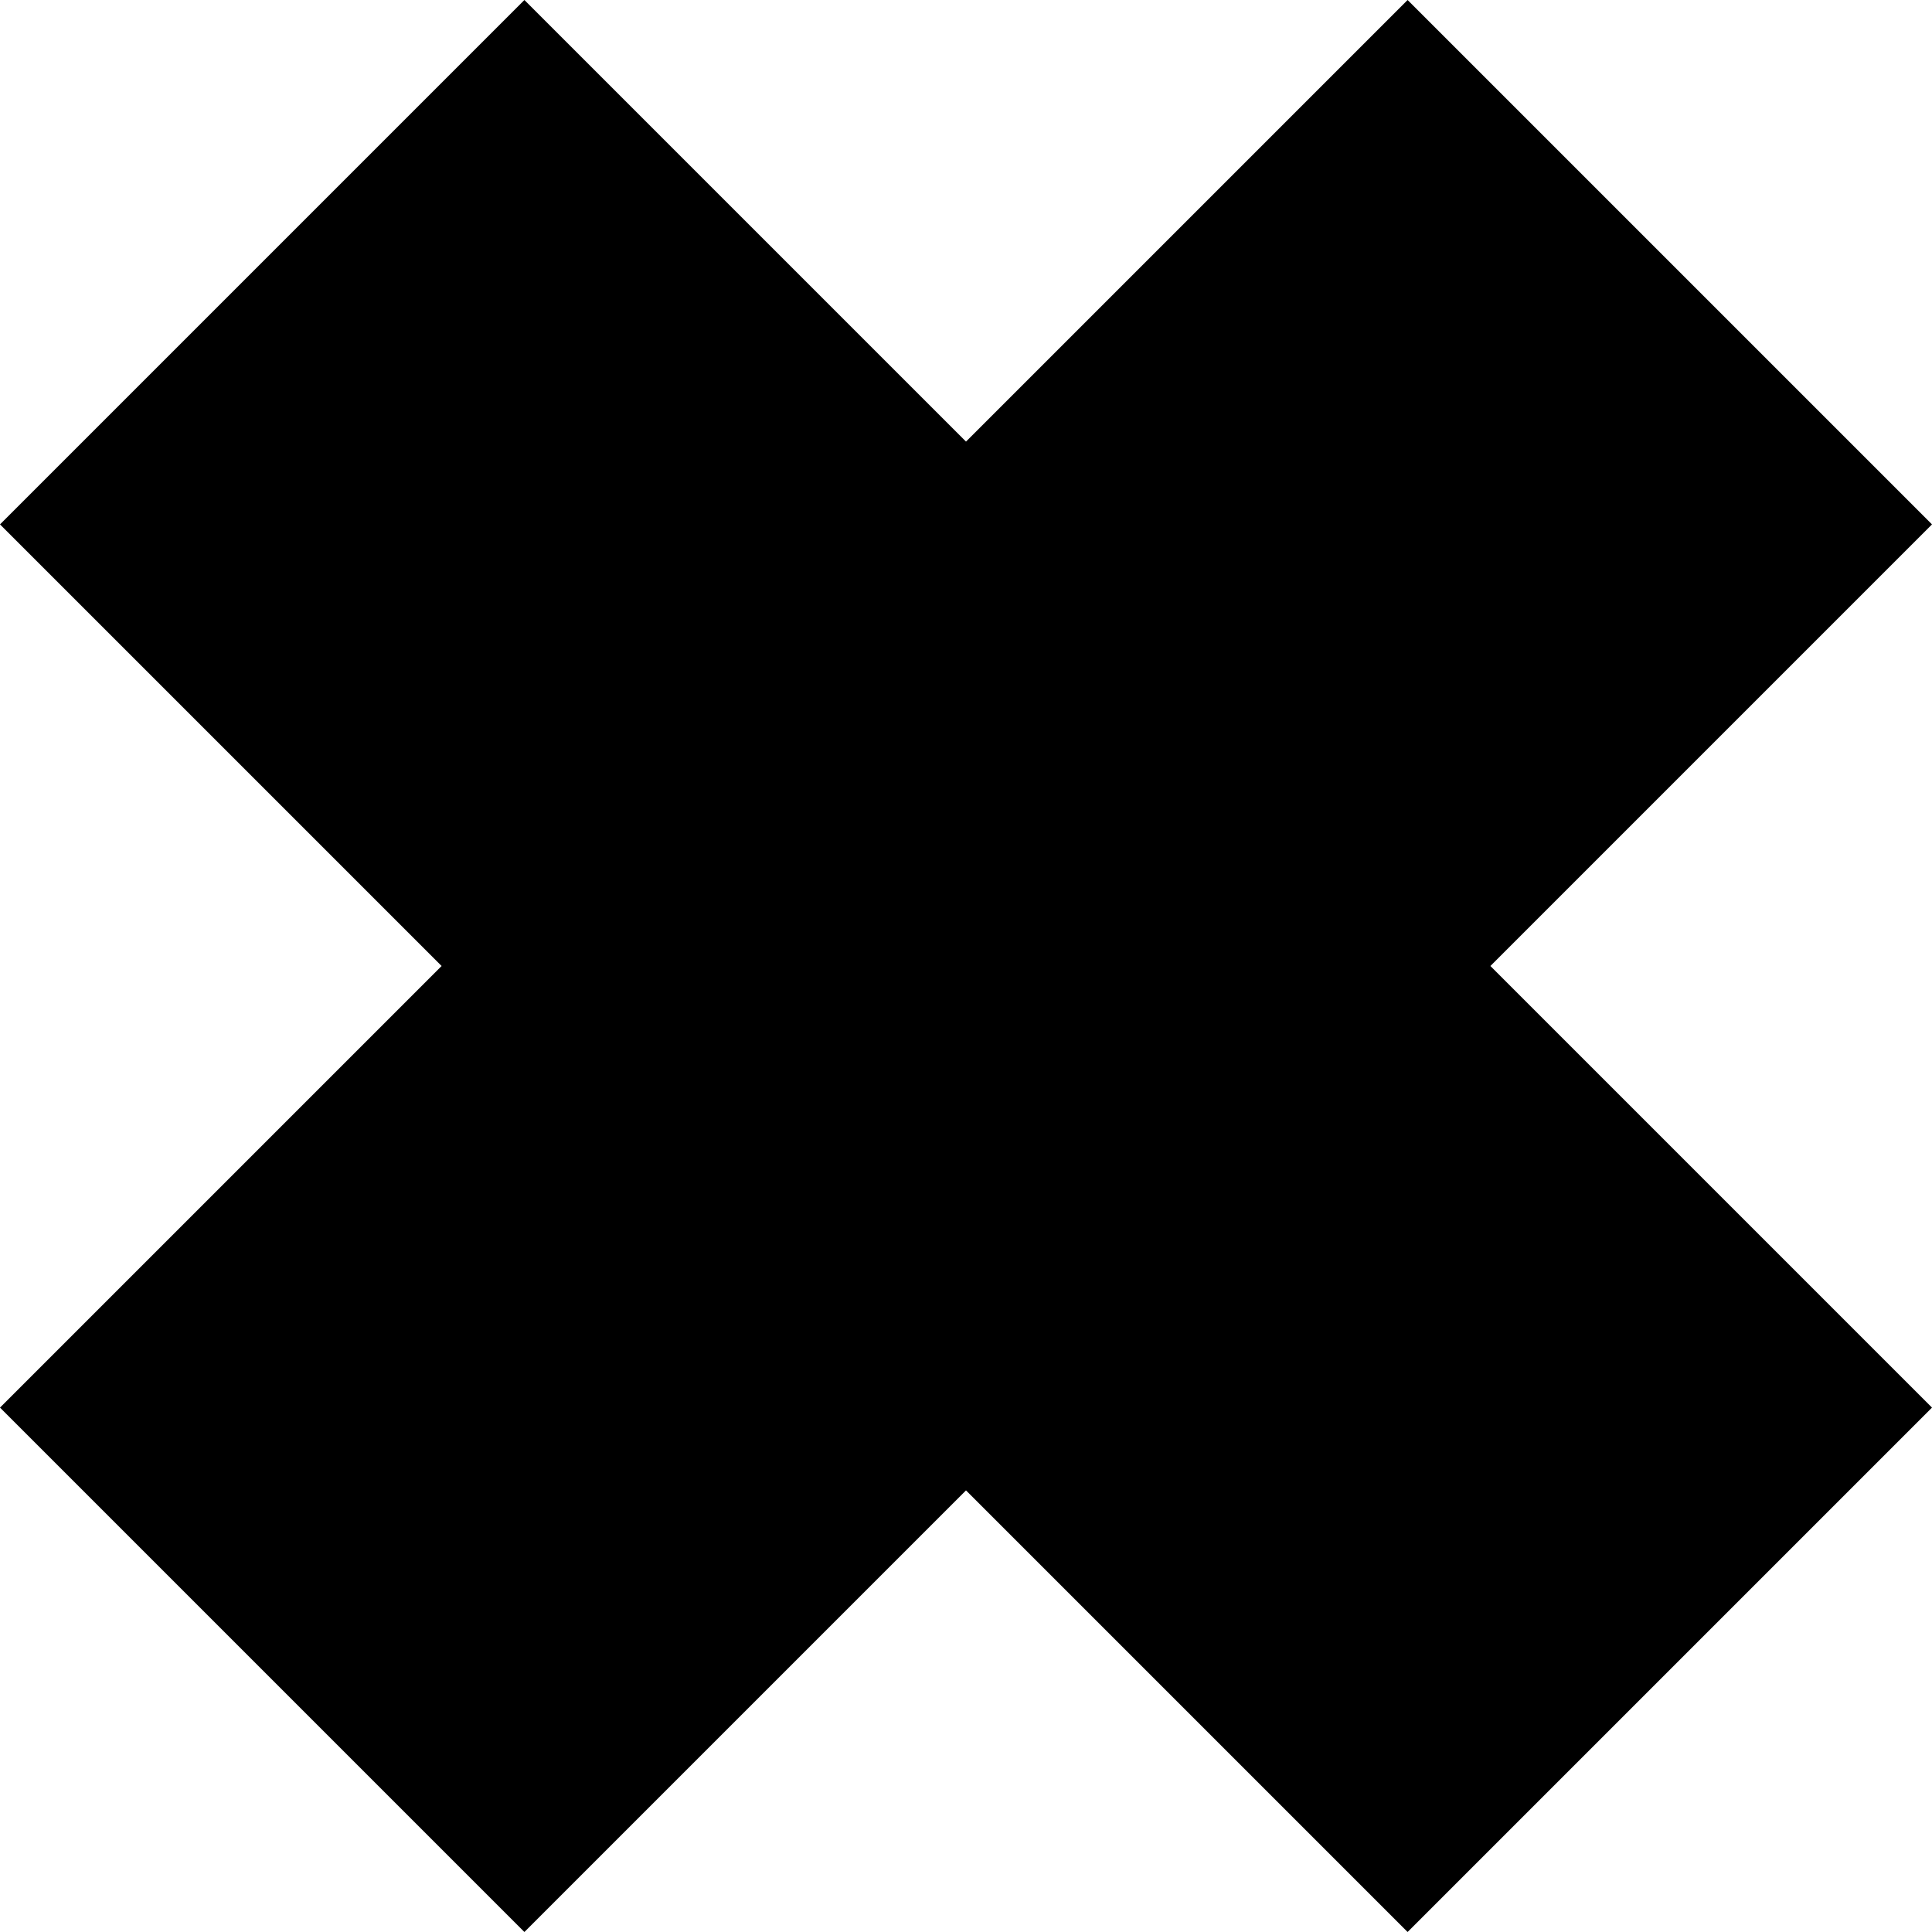 <?xml version="1.0" encoding="utf-8"?>
<!-- Generator: Adobe Illustrator 24.2.3, SVG Export Plug-In . SVG Version: 6.00 Build 0)  -->
<svg version="1.1" id="cross" xmlns="http://www.w3.org/2000/svg" xmlns:xlink="http://www.w3.org/1999/xlink" x="0px" y="0px"
	 viewBox="0 0 7 7" style="enable-background:new 0 0 7 7;" xml:space="preserve">
<polygon points="7,1.9 5.1,0 3.5,1.6 1.9,0 0,1.9 1.6,3.5 0,5.1 1.9,7 3.5,5.4 5.1,7 7,5.1 5.4,3.5 "/>
</svg>
